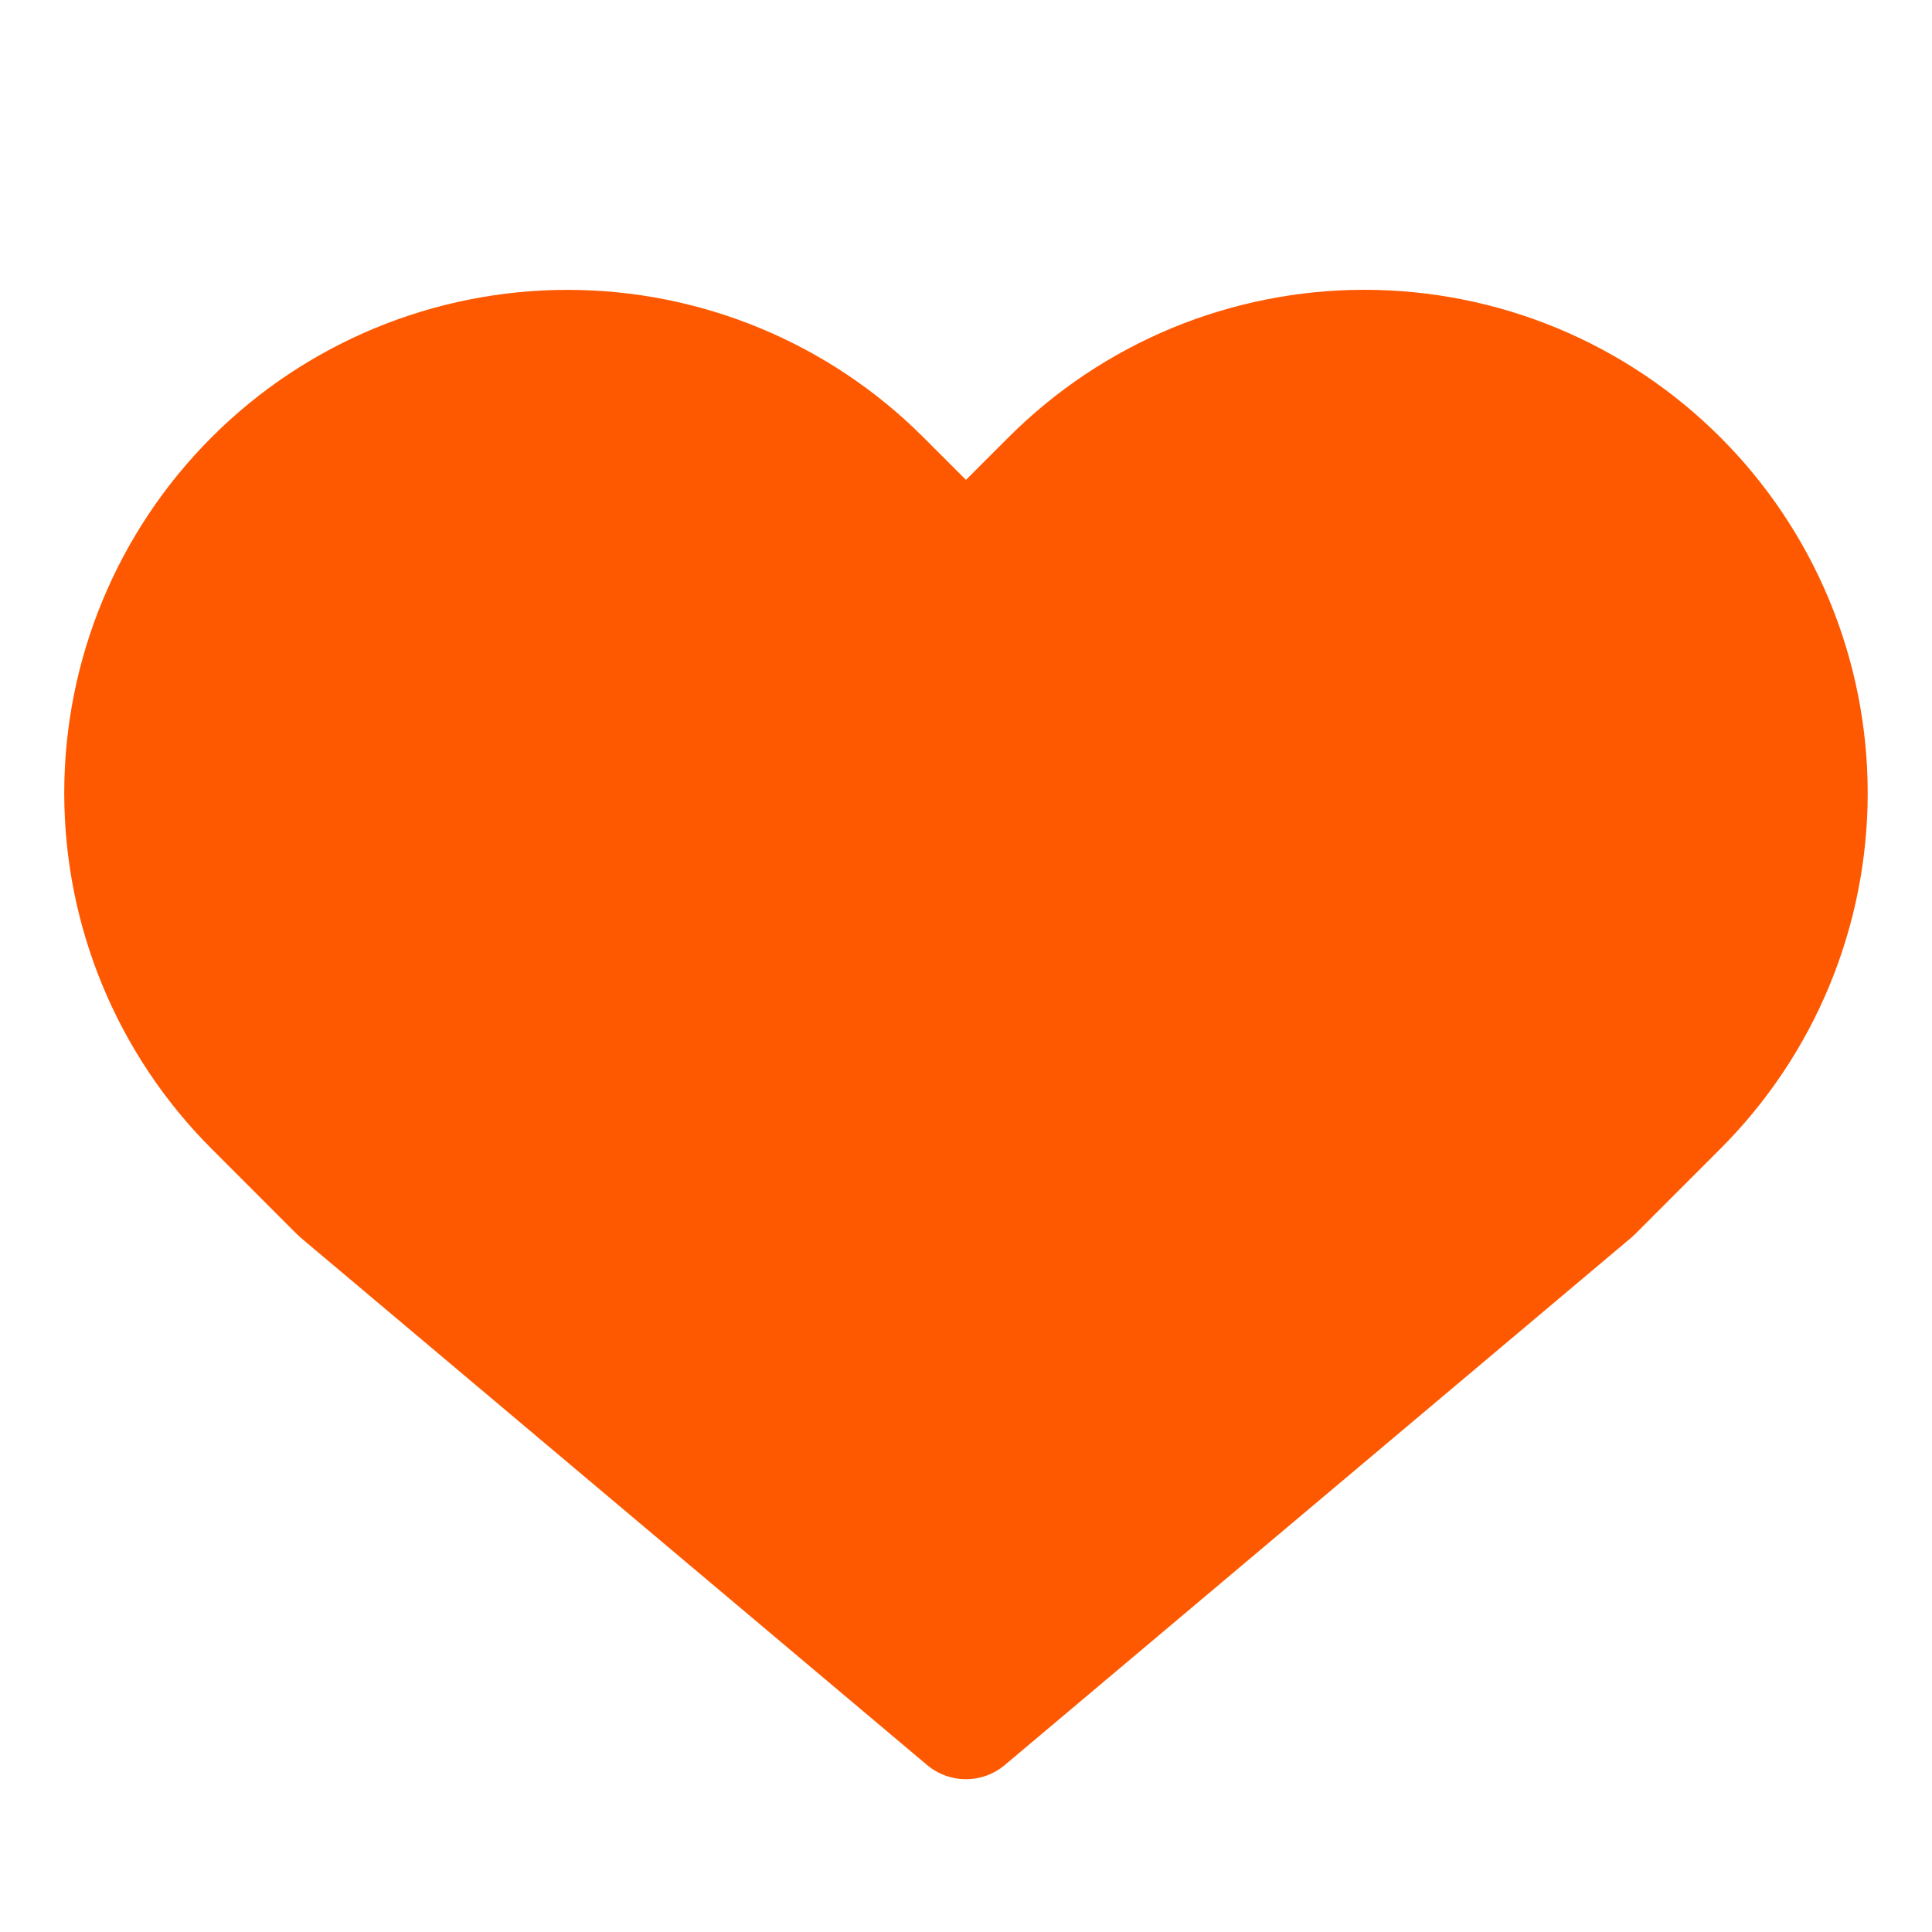 <svg width="32" height="32" viewBox="0 0 32 32" fill="none" xmlns="http://www.w3.org/2000/svg">
<path d="M27.786 7.949C27.105 7.268 26.297 6.727 25.407 6.358C24.517 5.99 23.563 5.8 22.599 5.8C21.636 5.8 20.682 5.99 19.792 6.358C18.902 6.727 18.094 7.268 17.413 7.949L15.999 9.362L14.586 7.949C13.211 6.573 11.345 5.801 9.4 5.801C7.454 5.801 5.588 6.573 4.213 7.949C2.837 9.325 2.064 11.19 2.064 13.136C2.064 15.081 2.837 16.947 4.213 18.322L5.626 19.736L15.999 28.469L26.373 19.736L27.786 18.322C28.468 17.641 29.008 16.833 29.377 15.943C29.745 15.053 29.935 14.099 29.935 13.136C29.935 12.172 29.745 11.218 29.377 10.328C29.008 9.438 28.468 8.63 27.786 7.949Z" fill="#FE5900" stroke="#FE5900" stroke-width="2" stroke-linecap="round" stroke-linejoin="round"/>
</svg>
